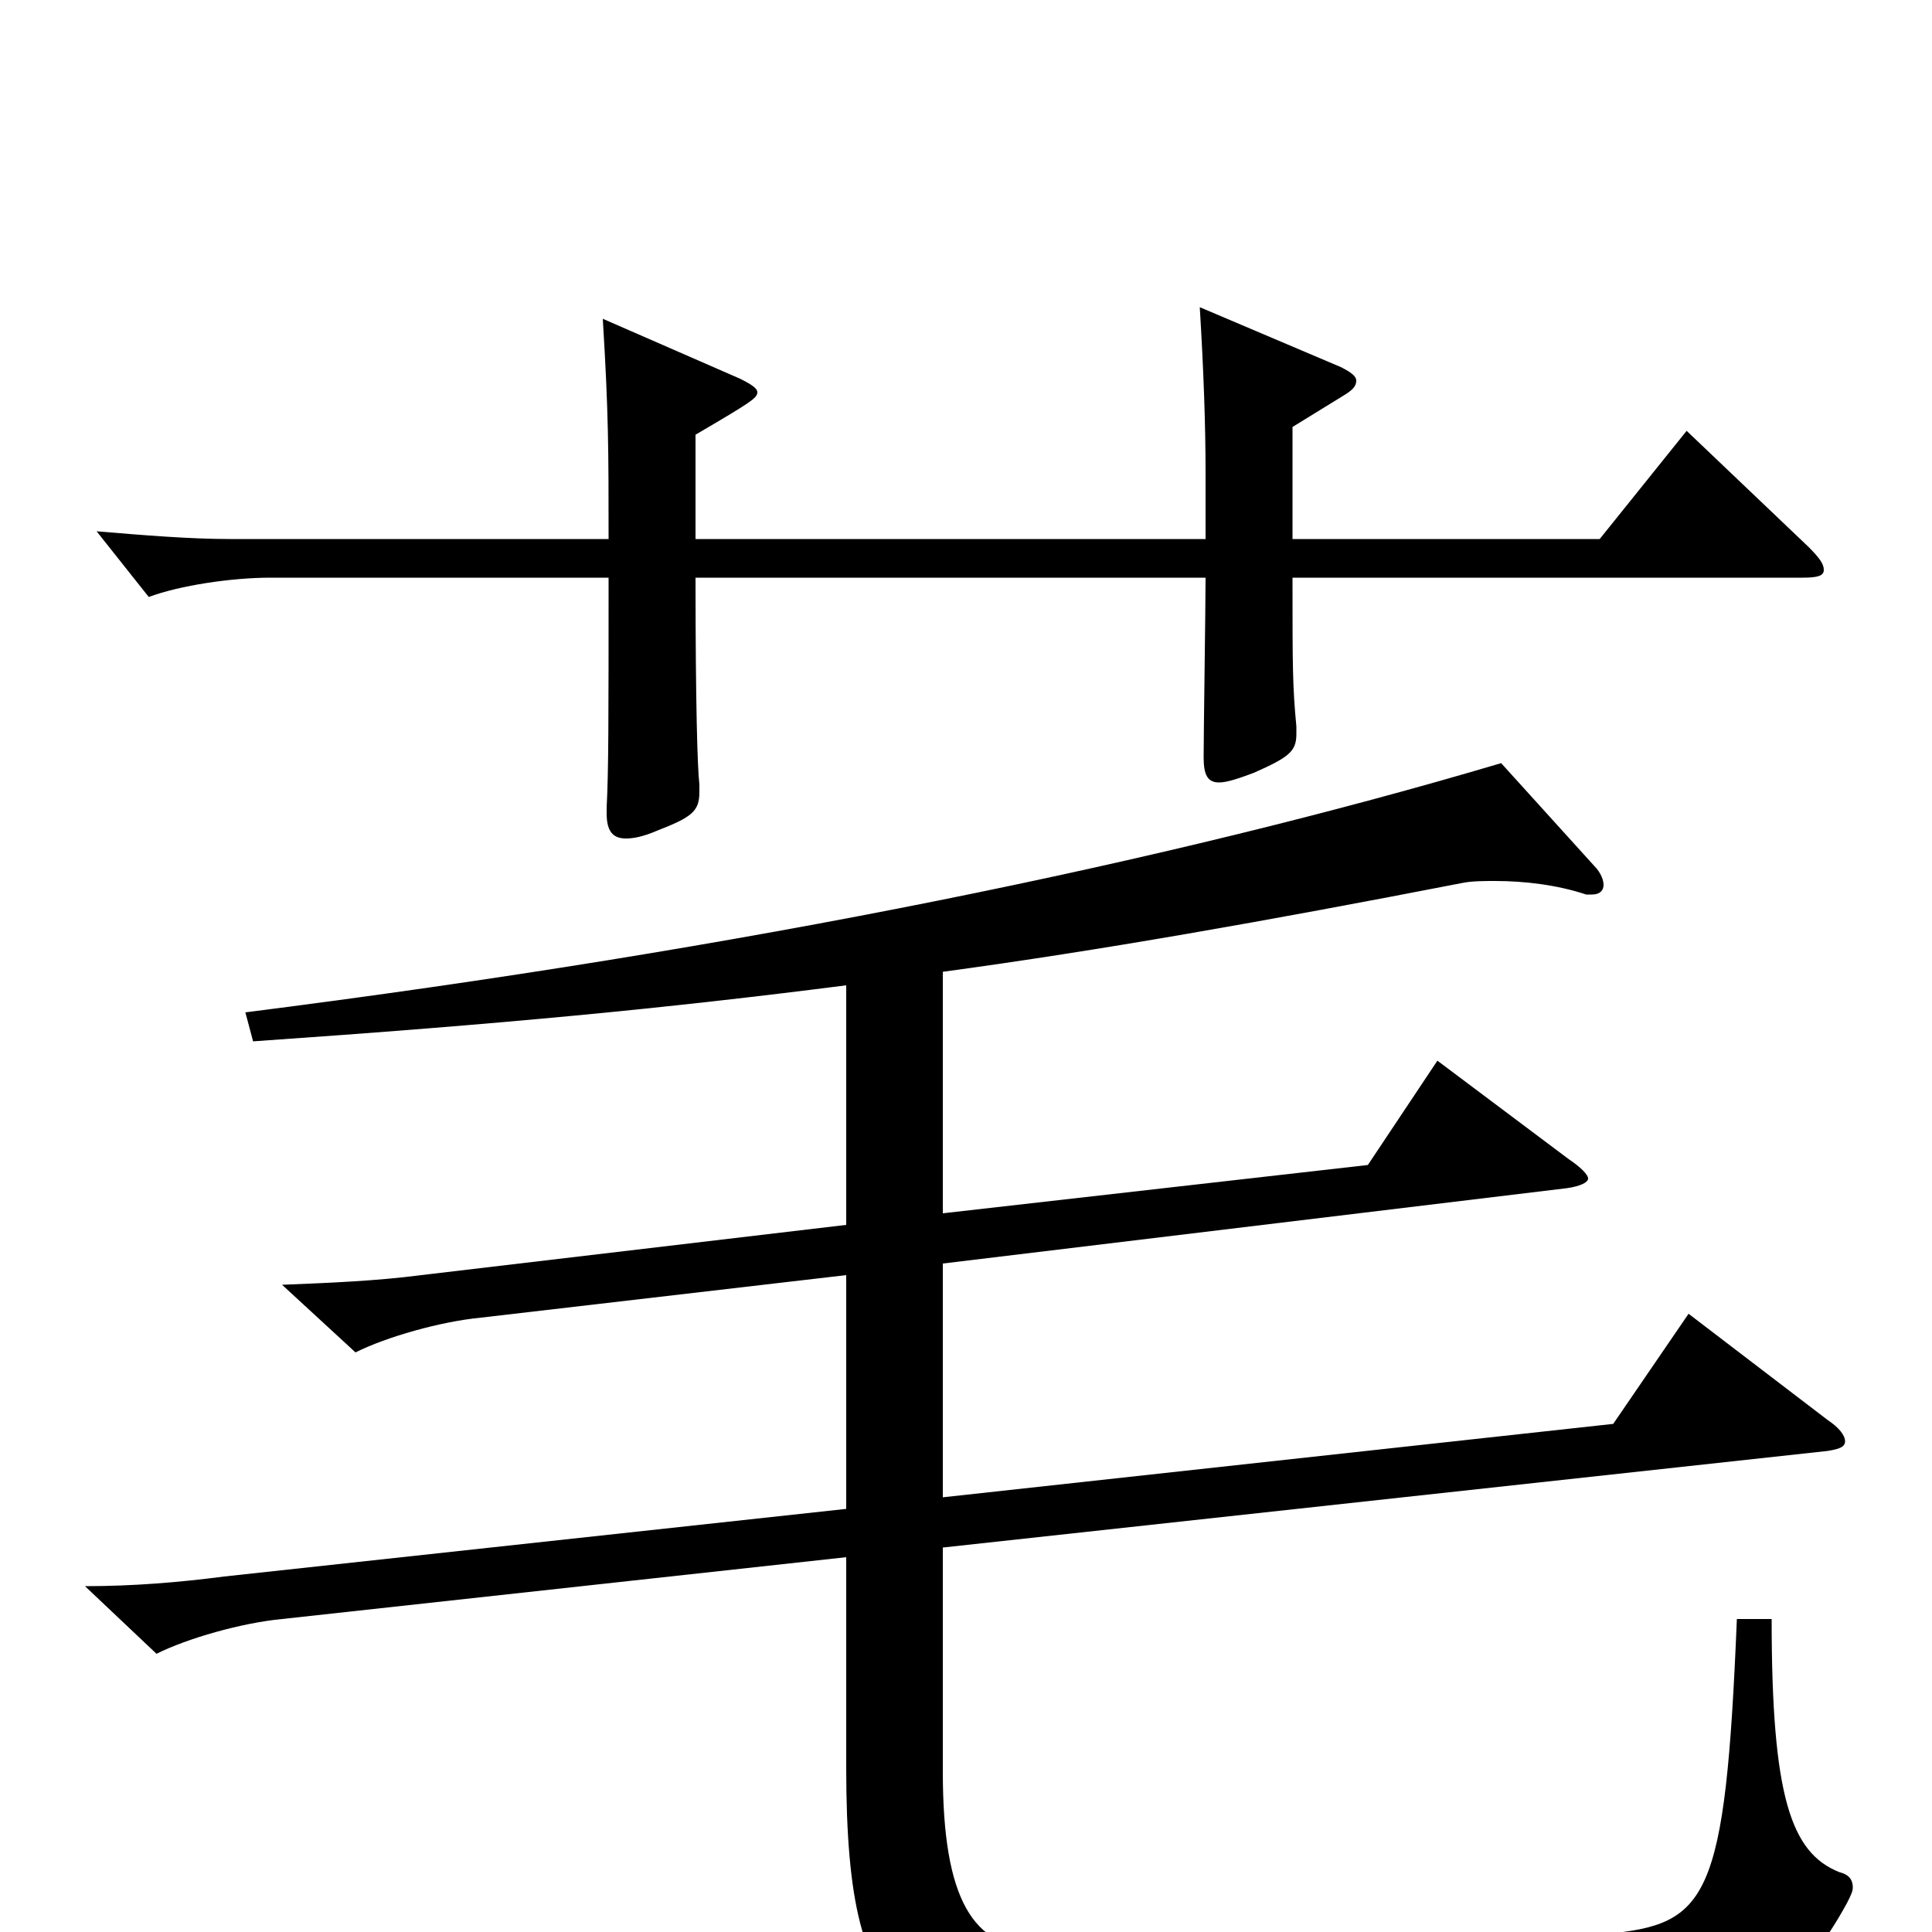 <svg xmlns="http://www.w3.org/2000/svg" viewBox="0 -1000 1000 1000">
	<path fill="#000000" d="M360 -721V-775C389 -792 392 -794 392 -797C392 -799 389 -801 383 -804L312 -835C315 -786 315 -767 315 -721H119C98 -721 74 -723 50 -725L77 -691C93 -697 120 -701 140 -701H315C315 -628 315 -601 314 -582V-579C314 -570 317 -566 324 -566C328 -566 333 -567 340 -570C358 -577 362 -580 362 -590V-594C361 -602 360 -636 360 -701H624C624 -686 623 -621 623 -608C623 -599 625 -595 631 -595C635 -595 641 -597 649 -600C667 -608 671 -611 671 -620V-624C669 -645 669 -655 669 -701H933C941 -701 944 -702 944 -705C944 -708 942 -711 936 -717L873 -777L828 -721H669V-779L695 -795C700 -798 702 -800 702 -803C702 -805 700 -807 694 -810L621 -841C623 -808 624 -780 624 -755V-721ZM824 -537C828 -537 830 -539 830 -542C830 -544 829 -548 825 -552L777 -605C605 -554 387 -509 127 -476L131 -461C261 -470 344 -478 438 -490V-366L218 -340C195 -337 171 -336 146 -335L184 -300C200 -308 228 -316 249 -318L438 -340V-219L116 -184C93 -181 69 -179 44 -179L81 -144C97 -152 125 -160 146 -162L438 -194V-85C438 54 473 54 584 54C643 54 727 52 852 45C911 42 933 27 956 -15C958 -19 959 -21 959 -23C959 -28 956 -30 952 -31C927 -41 917 -70 917 -162H899C893 -16 884 -4 831 1C763 7 683 10 609 10C584 10 560 10 537 9C504 8 488 -16 488 -83V-199L946 -249C952 -250 955 -251 955 -254C955 -257 952 -261 946 -265L874 -320L835 -263L488 -225V-346L811 -385C818 -386 822 -388 822 -390C822 -392 818 -396 812 -400L744 -451L708 -397L488 -372V-497C569 -508 654 -523 757 -543C762 -544 768 -544 774 -544C789 -544 806 -542 821 -537Z"/>
</svg>